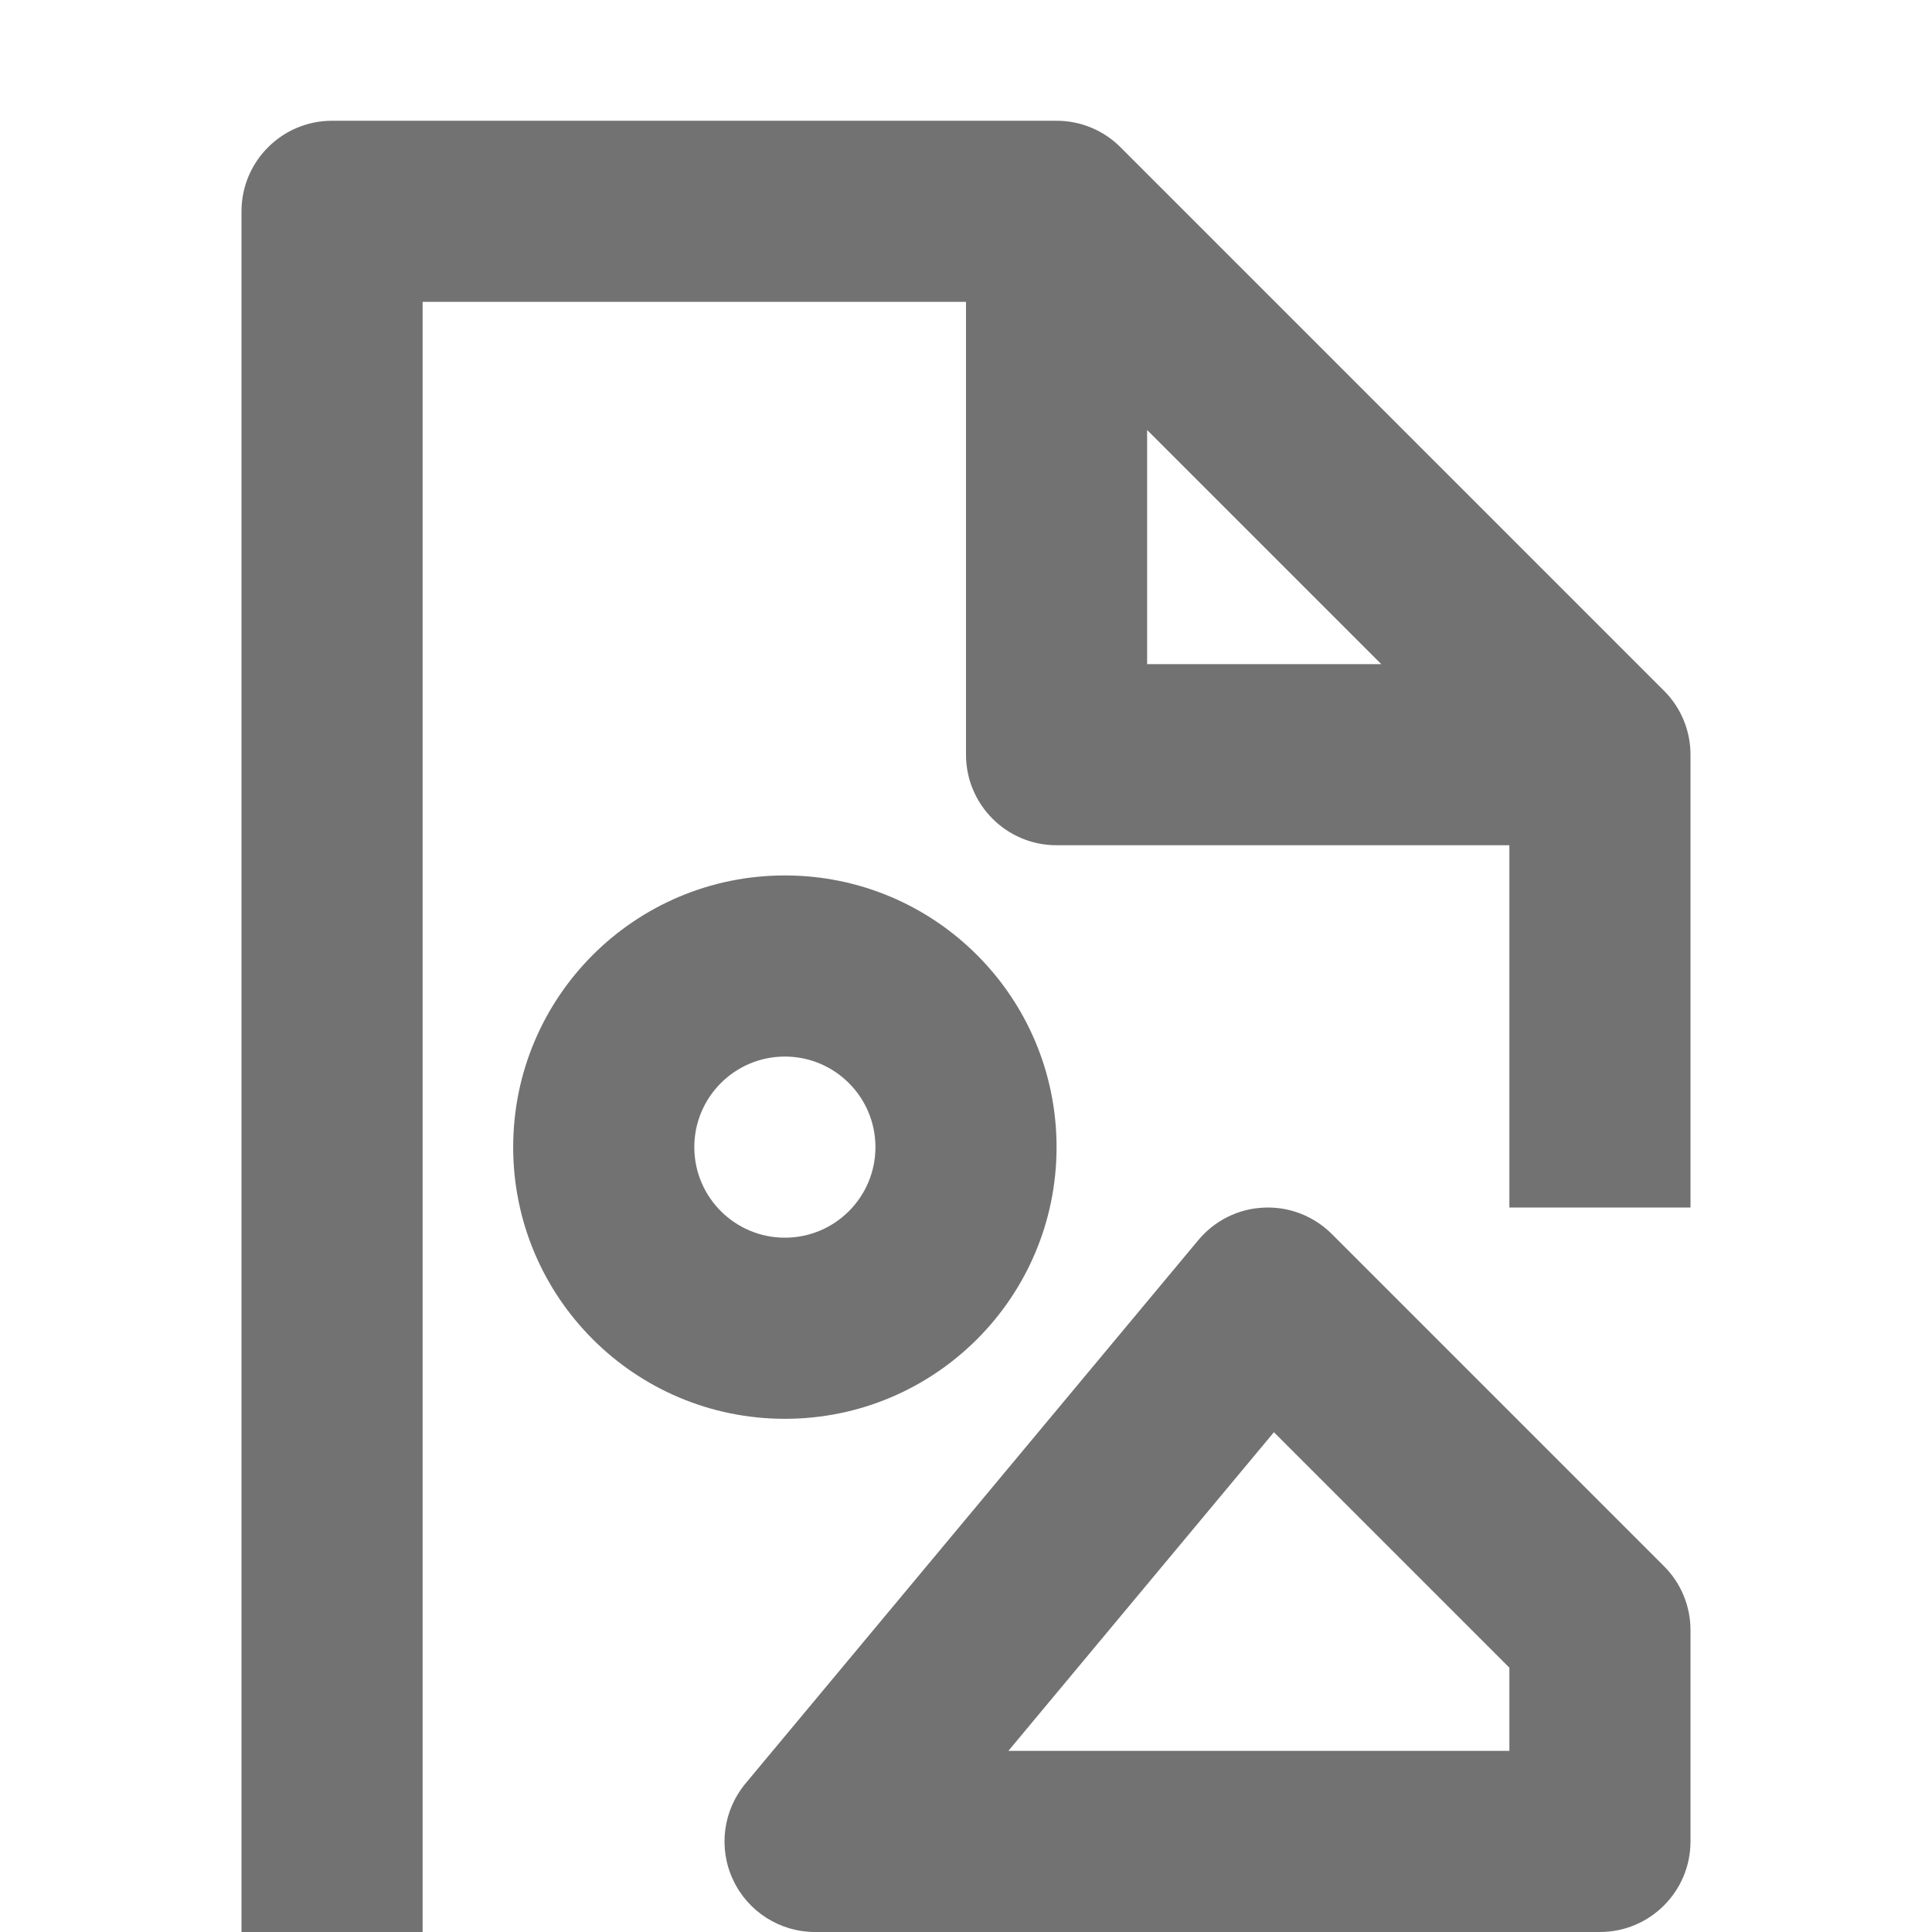 <svg width="16" height="16" viewBox="0 0 16 16" fill="none" xmlns="http://www.w3.org/2000/svg">
<path fill-rule="evenodd" clip-rule="evenodd" d="M2 1.75C2 1.336 2.336 1 2.75 1H8.75C8.949 1 9.14 1.079 9.28 1.22L13.78 5.72C13.921 5.86 14 6.051 14 6.25V10H12.5V7H8.75C8.336 7 8 6.664 8 6.25V2.5H3.5V16C3 16 2.5 16 2 16V1.75ZM9.5 3.561L11.439 5.5H9.5V3.561Z" fill="#727272"/>
<path fill-rule="evenodd" clip-rule="evenodd" d="M10.466 10.001C10.255 10.01 10.059 10.108 9.924 10.27L6.174 14.77C5.988 14.993 5.947 15.305 6.071 15.568C6.194 15.832 6.459 16 6.75 16H13.25C13.664 16 14 15.664 14 15.25V13.5C14 13.301 13.921 13.11 13.78 12.97L11.03 10.22C10.881 10.071 10.677 9.991 10.466 10.001ZM12.5 13.811V14.5H8.351L10.55 11.861L12.5 13.811Z" fill="#727272"/>
<path fill-rule="evenodd" clip-rule="evenodd" d="M6.5 7.25C5.257 7.25 4.25 8.257 4.25 9.5C4.25 10.743 5.257 11.75 6.5 11.75C7.743 11.75 8.75 10.743 8.75 9.5C8.75 8.257 7.743 7.25 6.5 7.25ZM5.75 9.5C5.75 9.086 6.086 8.75 6.5 8.75C6.914 8.75 7.25 9.086 7.25 9.5C7.25 9.914 6.914 10.25 6.5 10.25C6.086 10.25 5.75 9.914 5.75 9.5Z" fill="#727272"/>
</svg>
